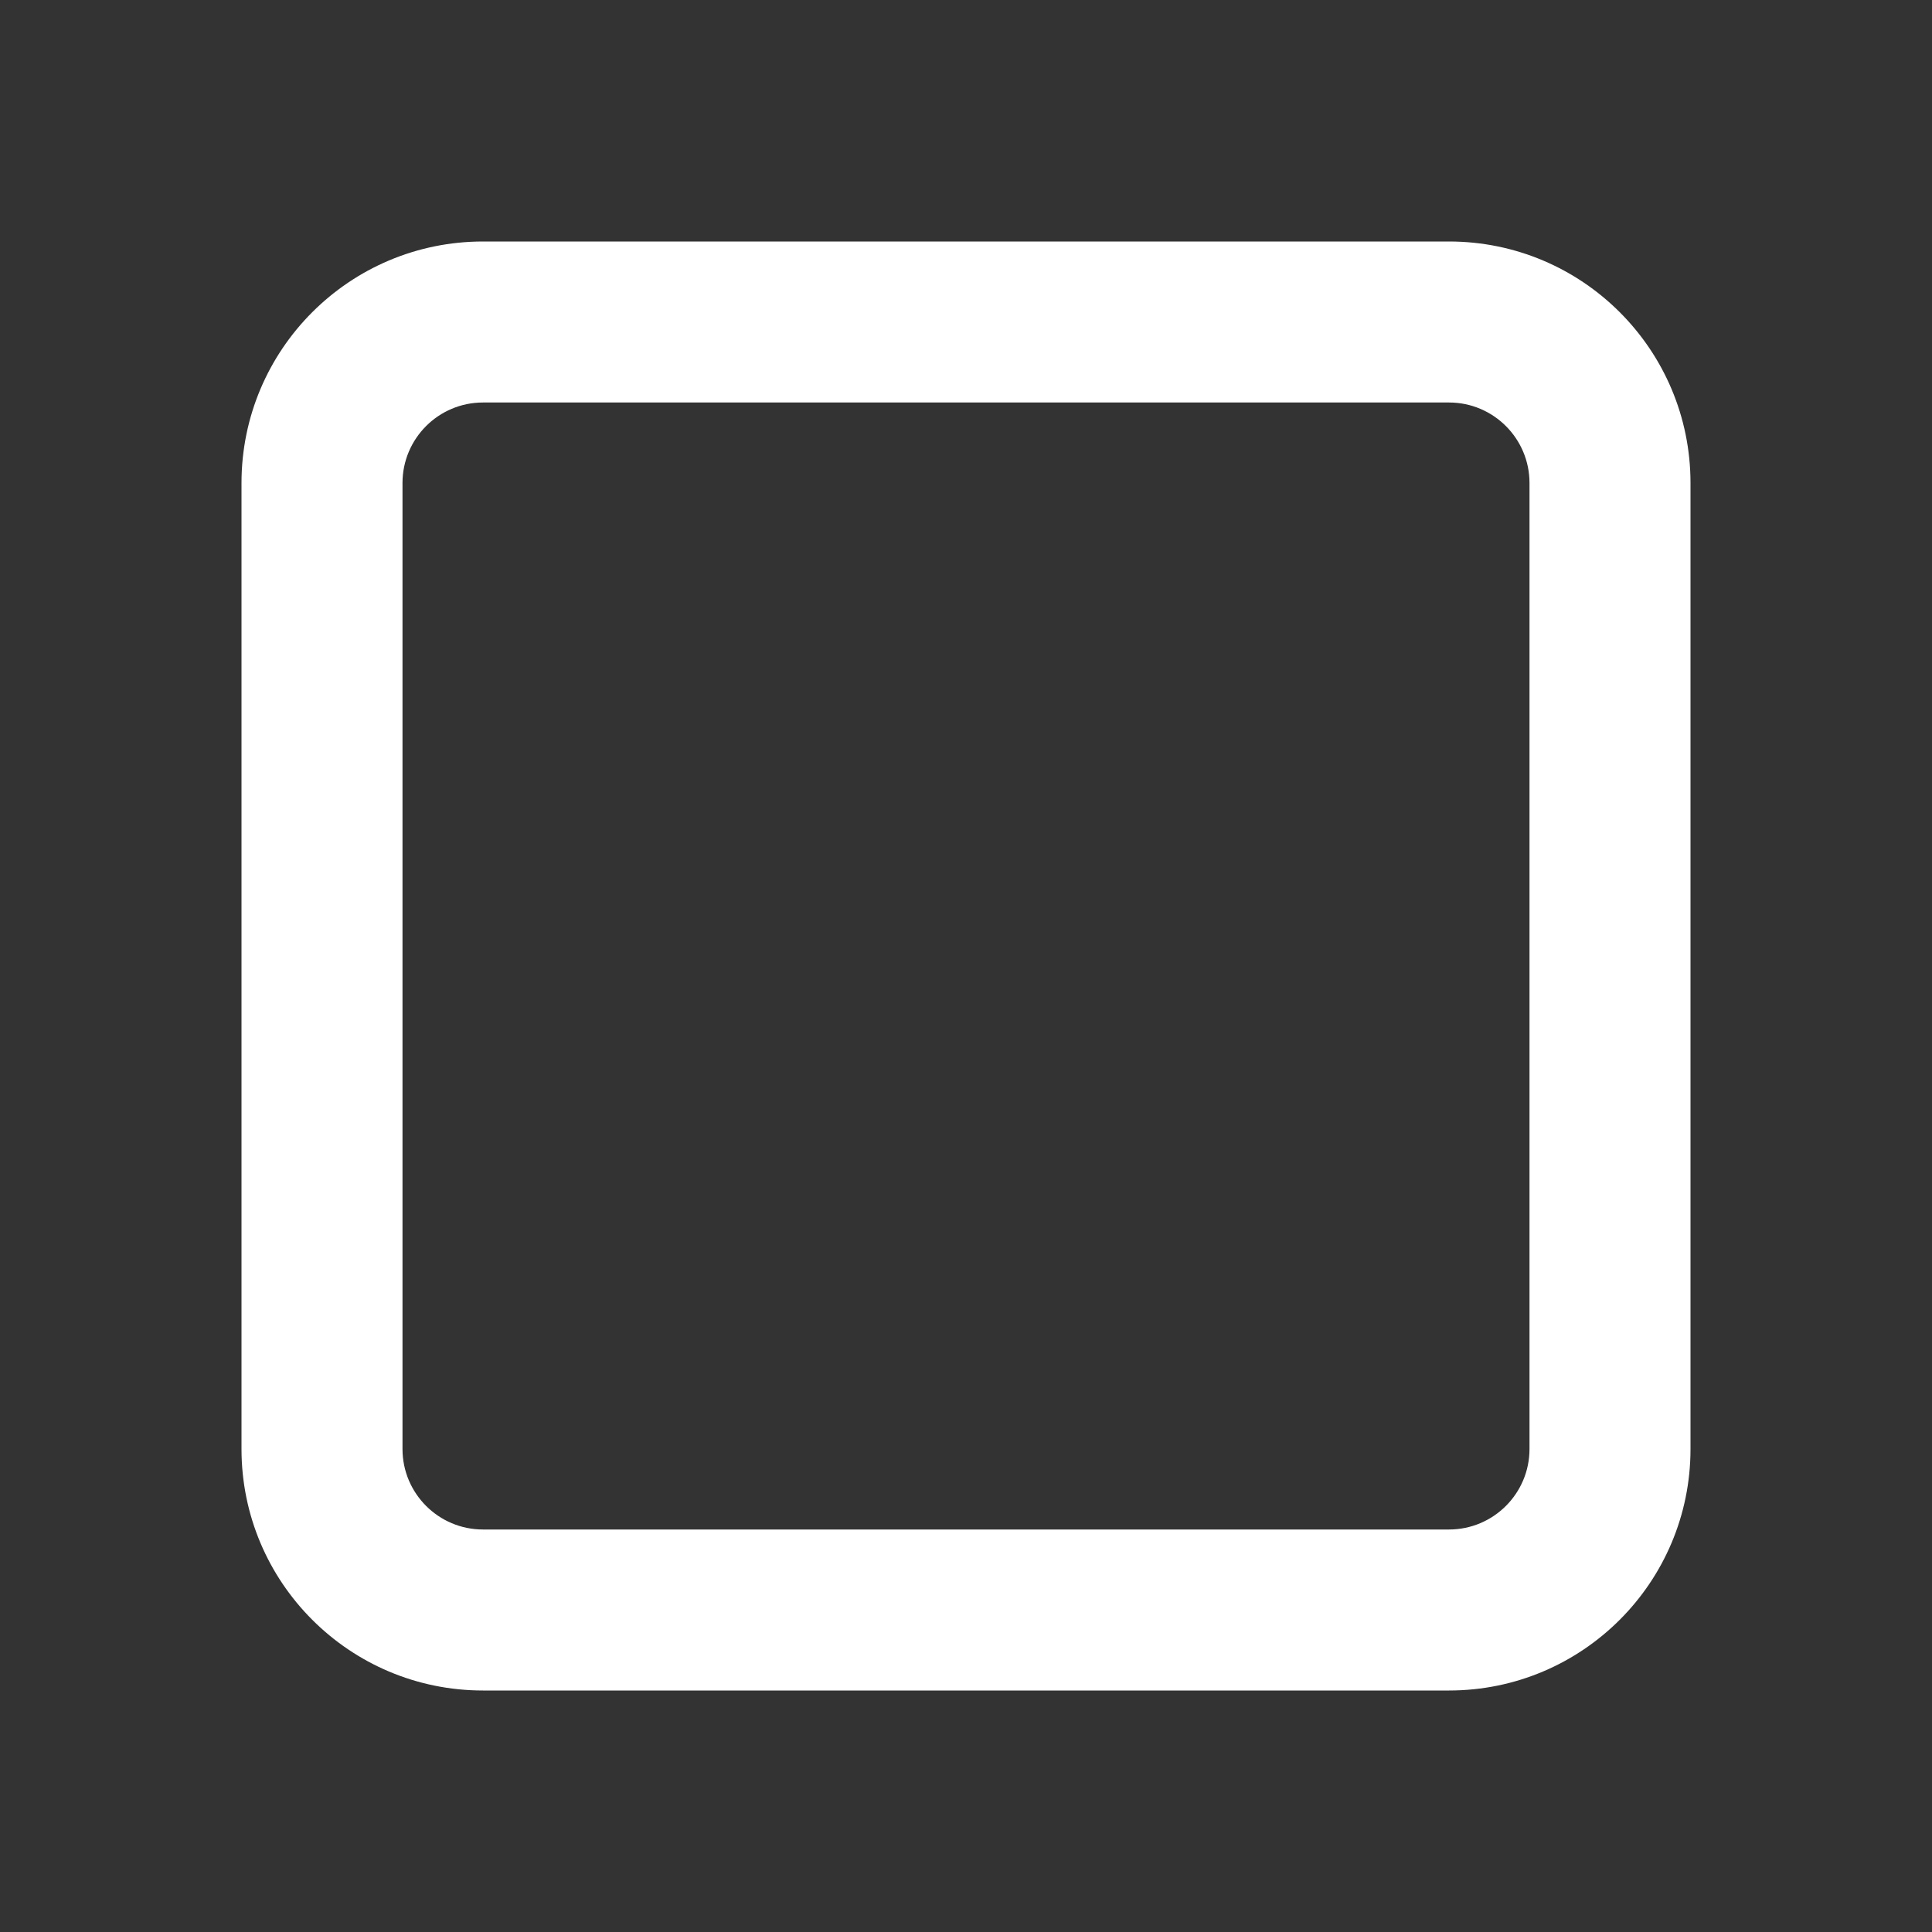 <?xml version="1.0" encoding="UTF-8"?>
<svg version="1.1" viewBox="0 0 24 24" xmlns="http://www.w3.org/2000/svg" xmlns:xlink="http://www.w3.org/1999/xlink">
    <rect x="0" y="0" width="24" height="24" fill="#333333" stroke="none"/>
    <!--Generated by IJSVG (https://github.com/iconjar/IJSVG)-->
    <g fill="#FFF">
        <path opacity="0" d="M0,0h24v24h-24Z"></path>
        <path d="M18,21h-12l-1.31134e-07,-3.55271e-15c-1.657,-7.24234e-08 -3,-1.343 -3,-3c0,0 0,-3.55271e-15 0,-3.55271e-15v-12l3.37508e-14,4.52987e-07c-2.50178e-07,-1.657 1.343,-3 3,-3h12l-1.31134e-07,3.55271e-15c1.657,-7.24234e-08 3,1.343 3,3v12v0c0,1.657 -1.343,3 -3,3Zm-12,-16h-4.37114e-08c-0.552,2.41411e-08 -1,0.448 -1,1c0,0 0,0 0,0v12l1.24345e-14,1.50996e-07c8.33927e-08,0.552 0.448,1 1,1h12h-4.37114e-08c0.552,2.41411e-08 1,-0.448 1,-1v-12v0c0,-0.552 -0.448,-1 -1,-1Z"></path>
    </g>
</svg>